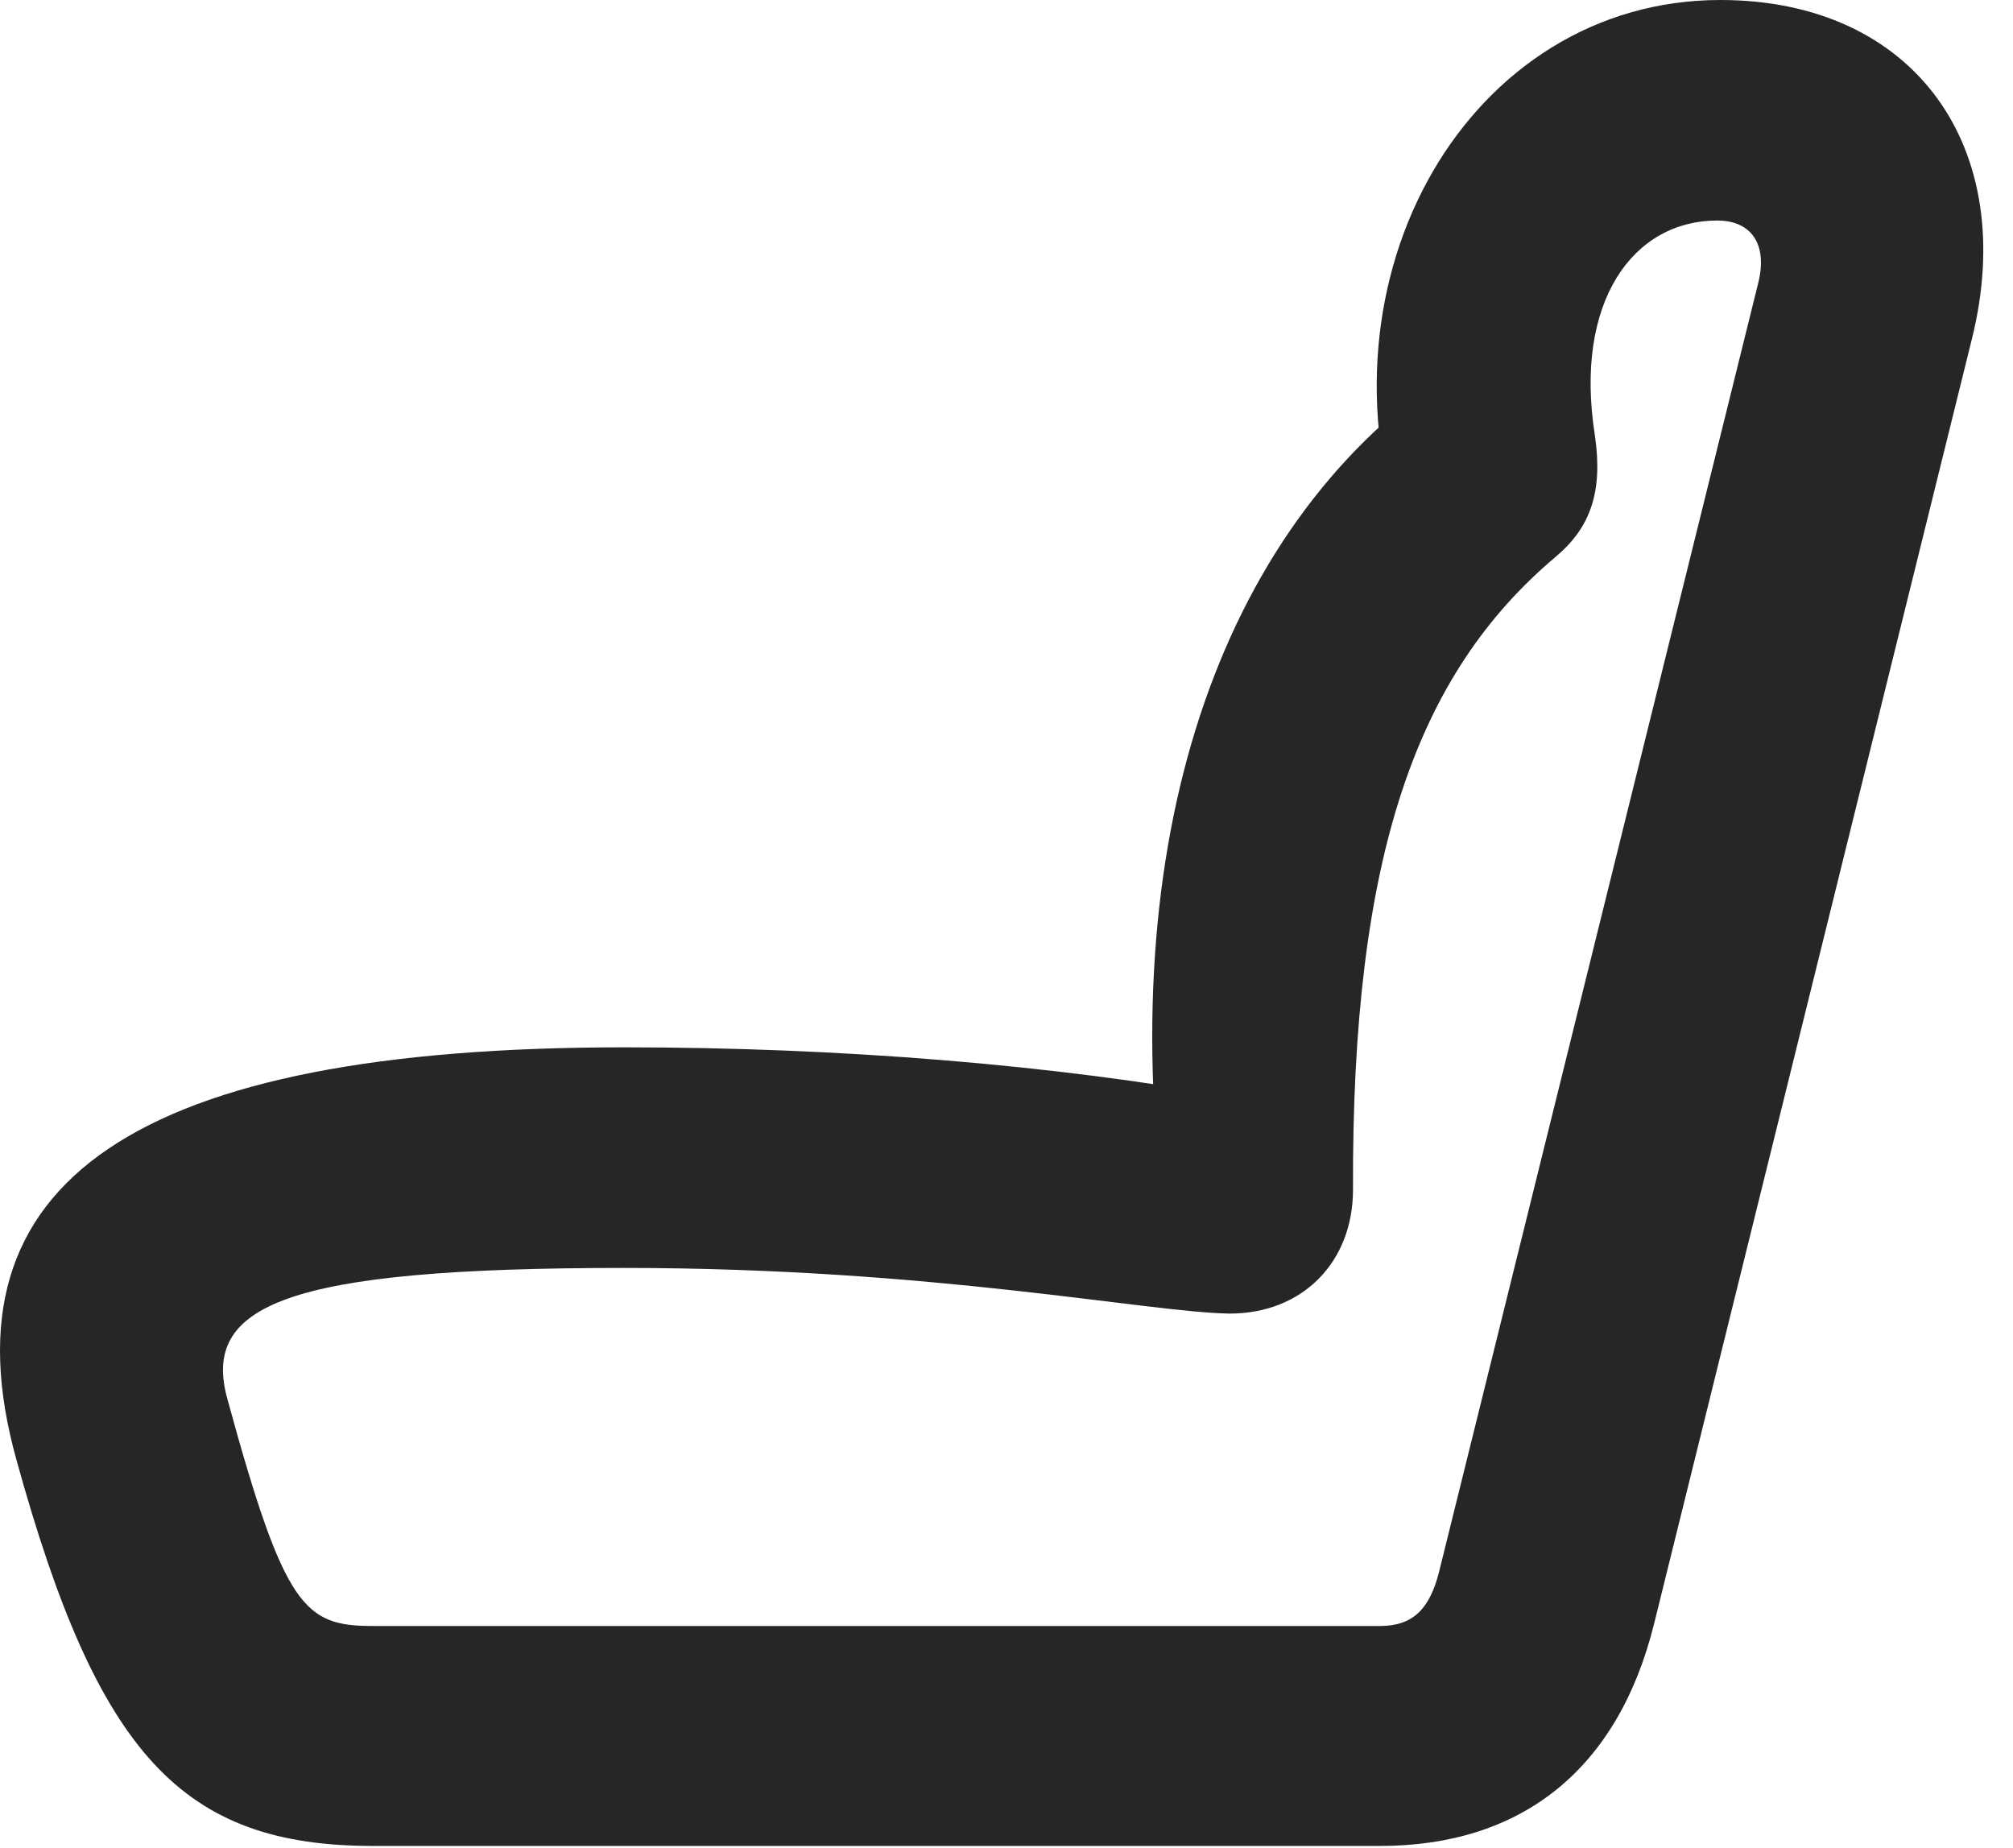 <?xml version="1.0" encoding="UTF-8"?>
<!--Generator: Apple Native CoreSVG 326-->
<!DOCTYPE svg PUBLIC "-//W3C//DTD SVG 1.1//EN" "http://www.w3.org/Graphics/SVG/1.1/DTD/svg11.dtd">
<svg version="1.1" xmlns="http://www.w3.org/2000/svg" xmlns:xlink="http://www.w3.org/1999/xlink"
       viewBox="0 0 24.428 22.429">
       <g>
              <rect height="22.429" opacity="0" width="24.428" x="0" y="0" />
              <path d="M0.201 17.72C1.187 21.291 2.21 22.4 4.528 22.4L16.746 22.4C18.475 22.4 19.636 21.462 20.072 19.706L23.93 4.11C24.505 1.792 23.235 0 20.876 0C17.842 0 15.882 3.342 17.047 6.632L17.665 4.462C14.845 6.289 13.532 10.069 14.121 14.697L15.01 13.323C12.814 12.922 10.199 12.709 7.574 12.709C1.663 12.709-0.749 14.322 0.201 17.72ZM2.764 16.994C2.432 15.834 3.459 15.386 7.574 15.386C11.327 15.386 13.902 15.922 14.918 15.94C15.805 15.942 16.422 15.315 16.419 14.429C16.403 10.384 17.191 8.178 18.878 6.757C19.301 6.402 19.454 5.968 19.354 5.282C19.098 3.655 19.822 2.676 20.838 2.676C21.255 2.676 21.452 2.966 21.337 3.431L17.464 19.071C17.35 19.524 17.147 19.731 16.746 19.731L4.528 19.731C3.695 19.731 3.455 19.521 2.764 16.994Z"
                     fill="currentColor" fill-opacity="0.85" />
       </g>
</svg>